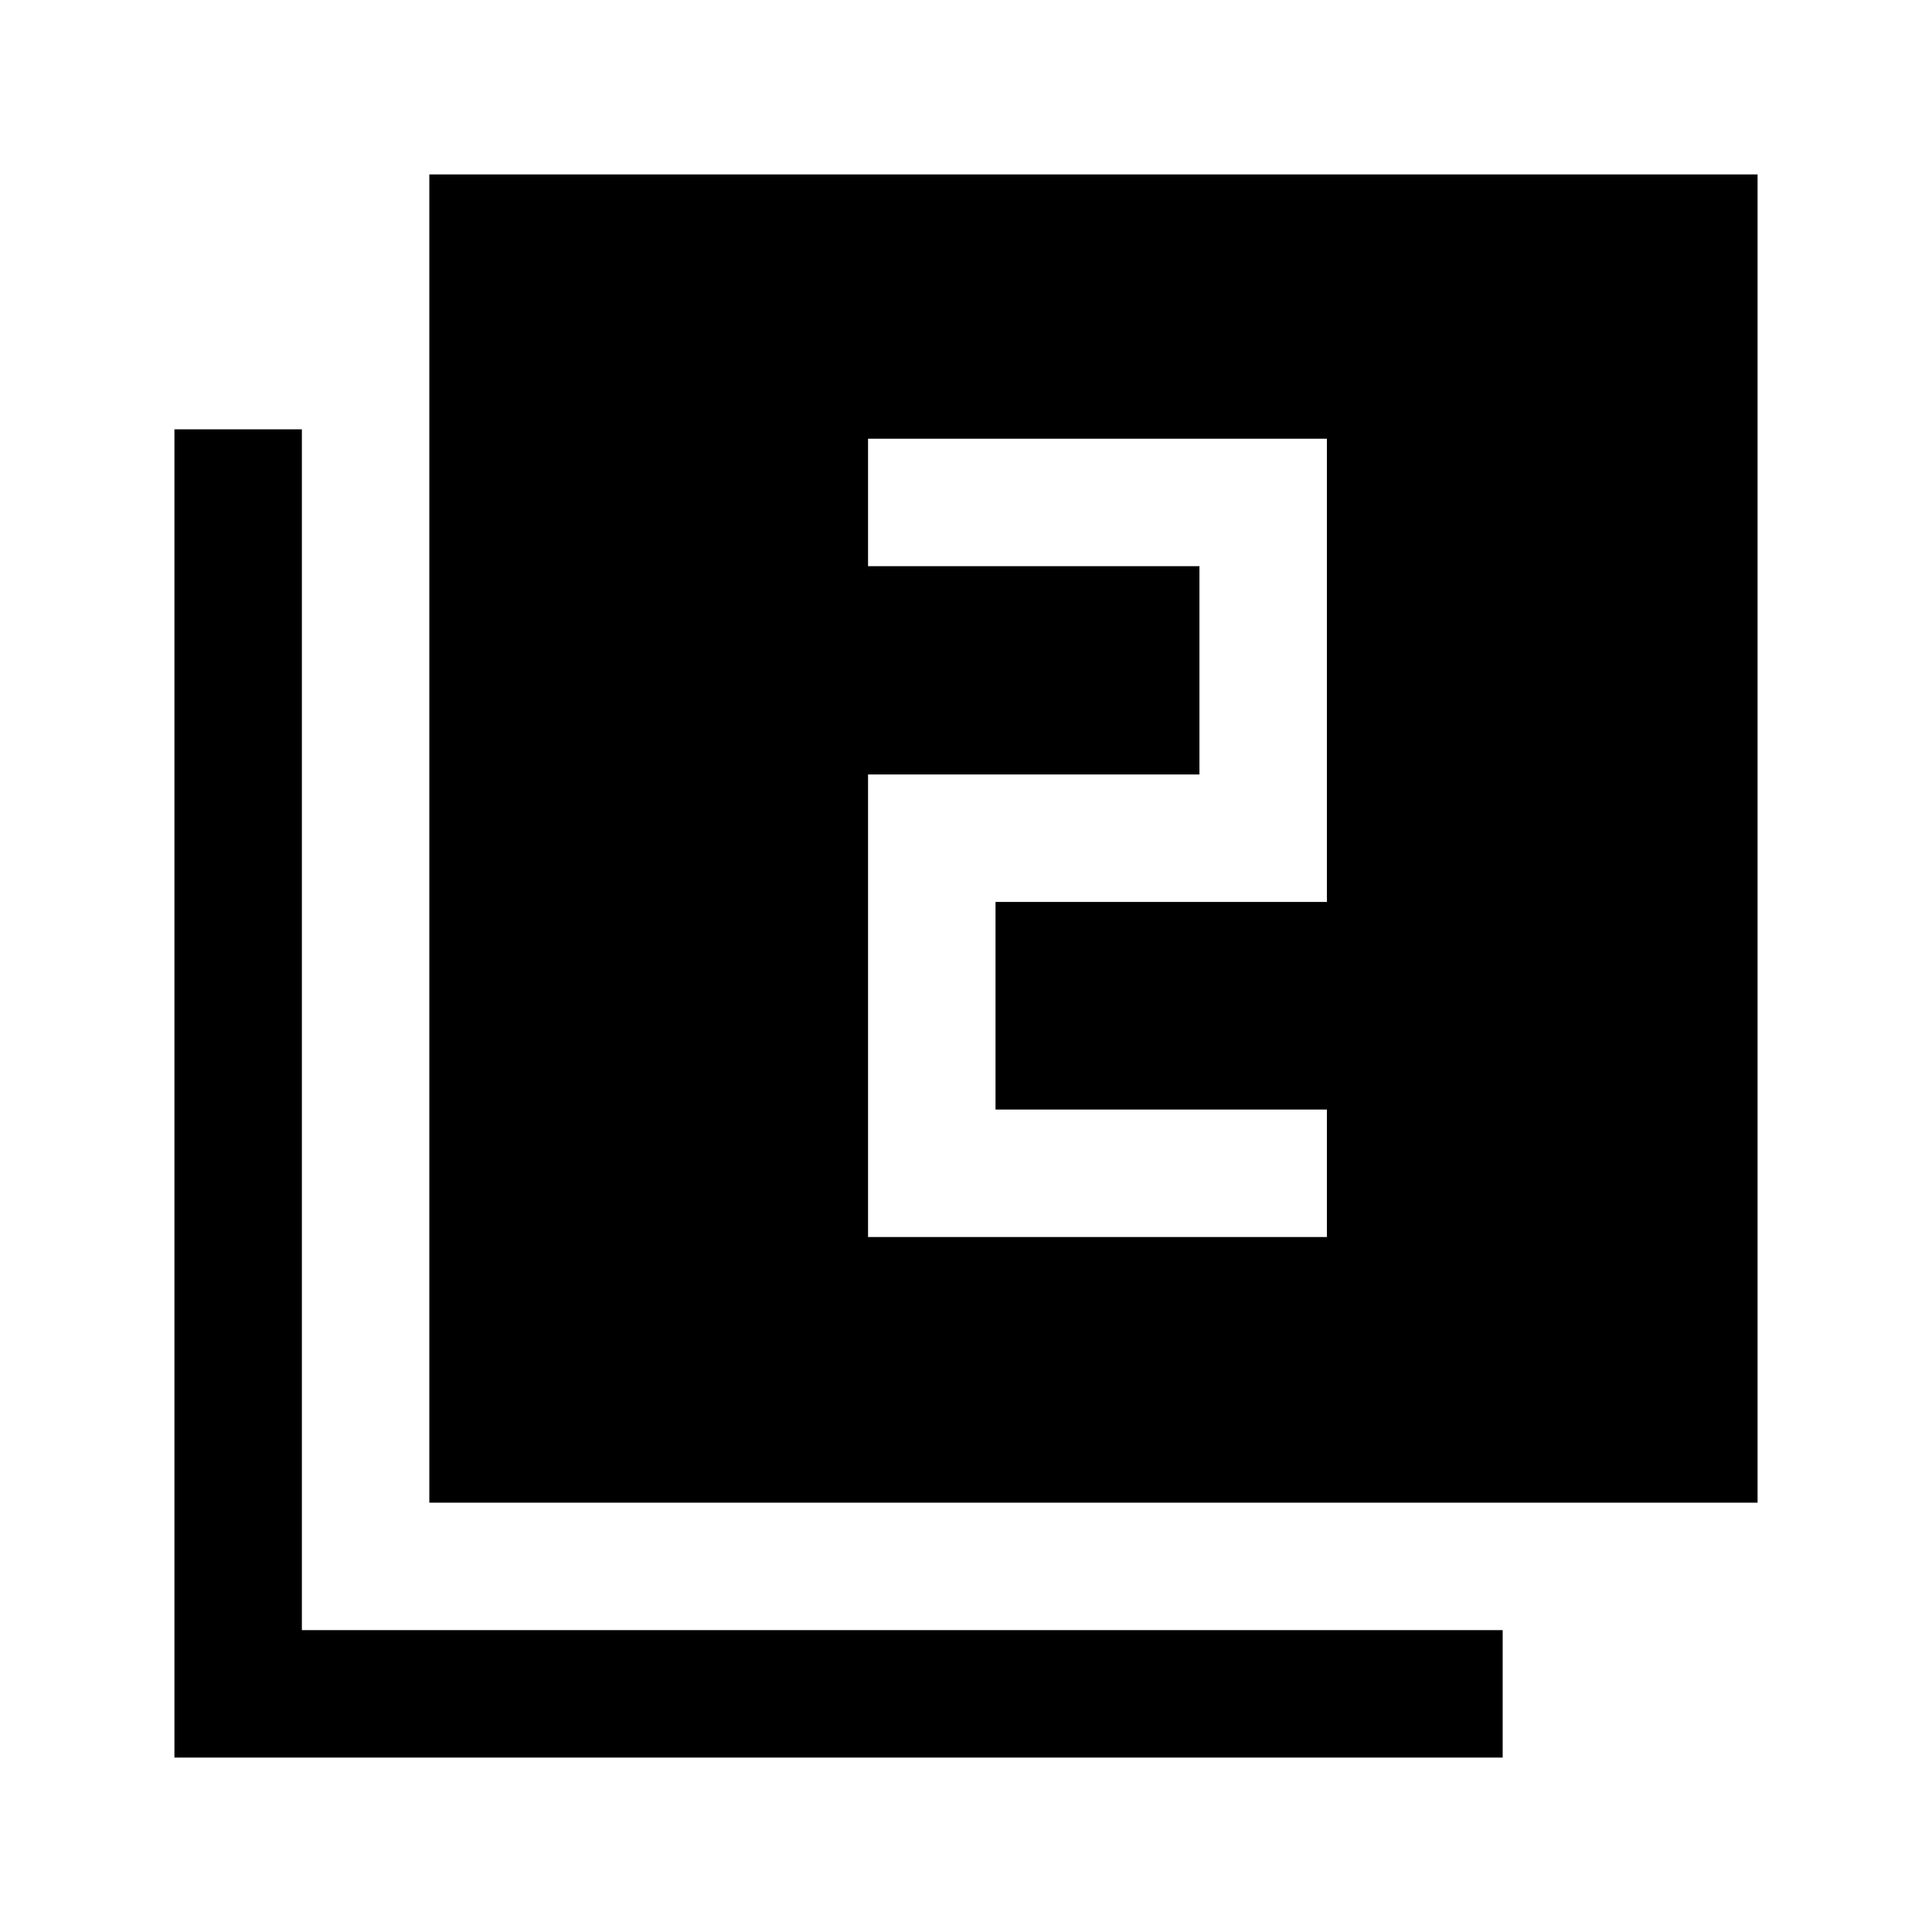 <svg xmlns="http://www.w3.org/2000/svg" height="40" viewBox="0 -960 960 960" width="40"><path d="M431.33-345.33h228v-63.34H494.67v-103.16h164.66V-742h-228v63.33H596v103.5H431.33v229.84Zm-218 132v-660h660v660h-660ZM86.67-86.67v-660H150V-150h596.67v63.33h-660Z"/></svg>